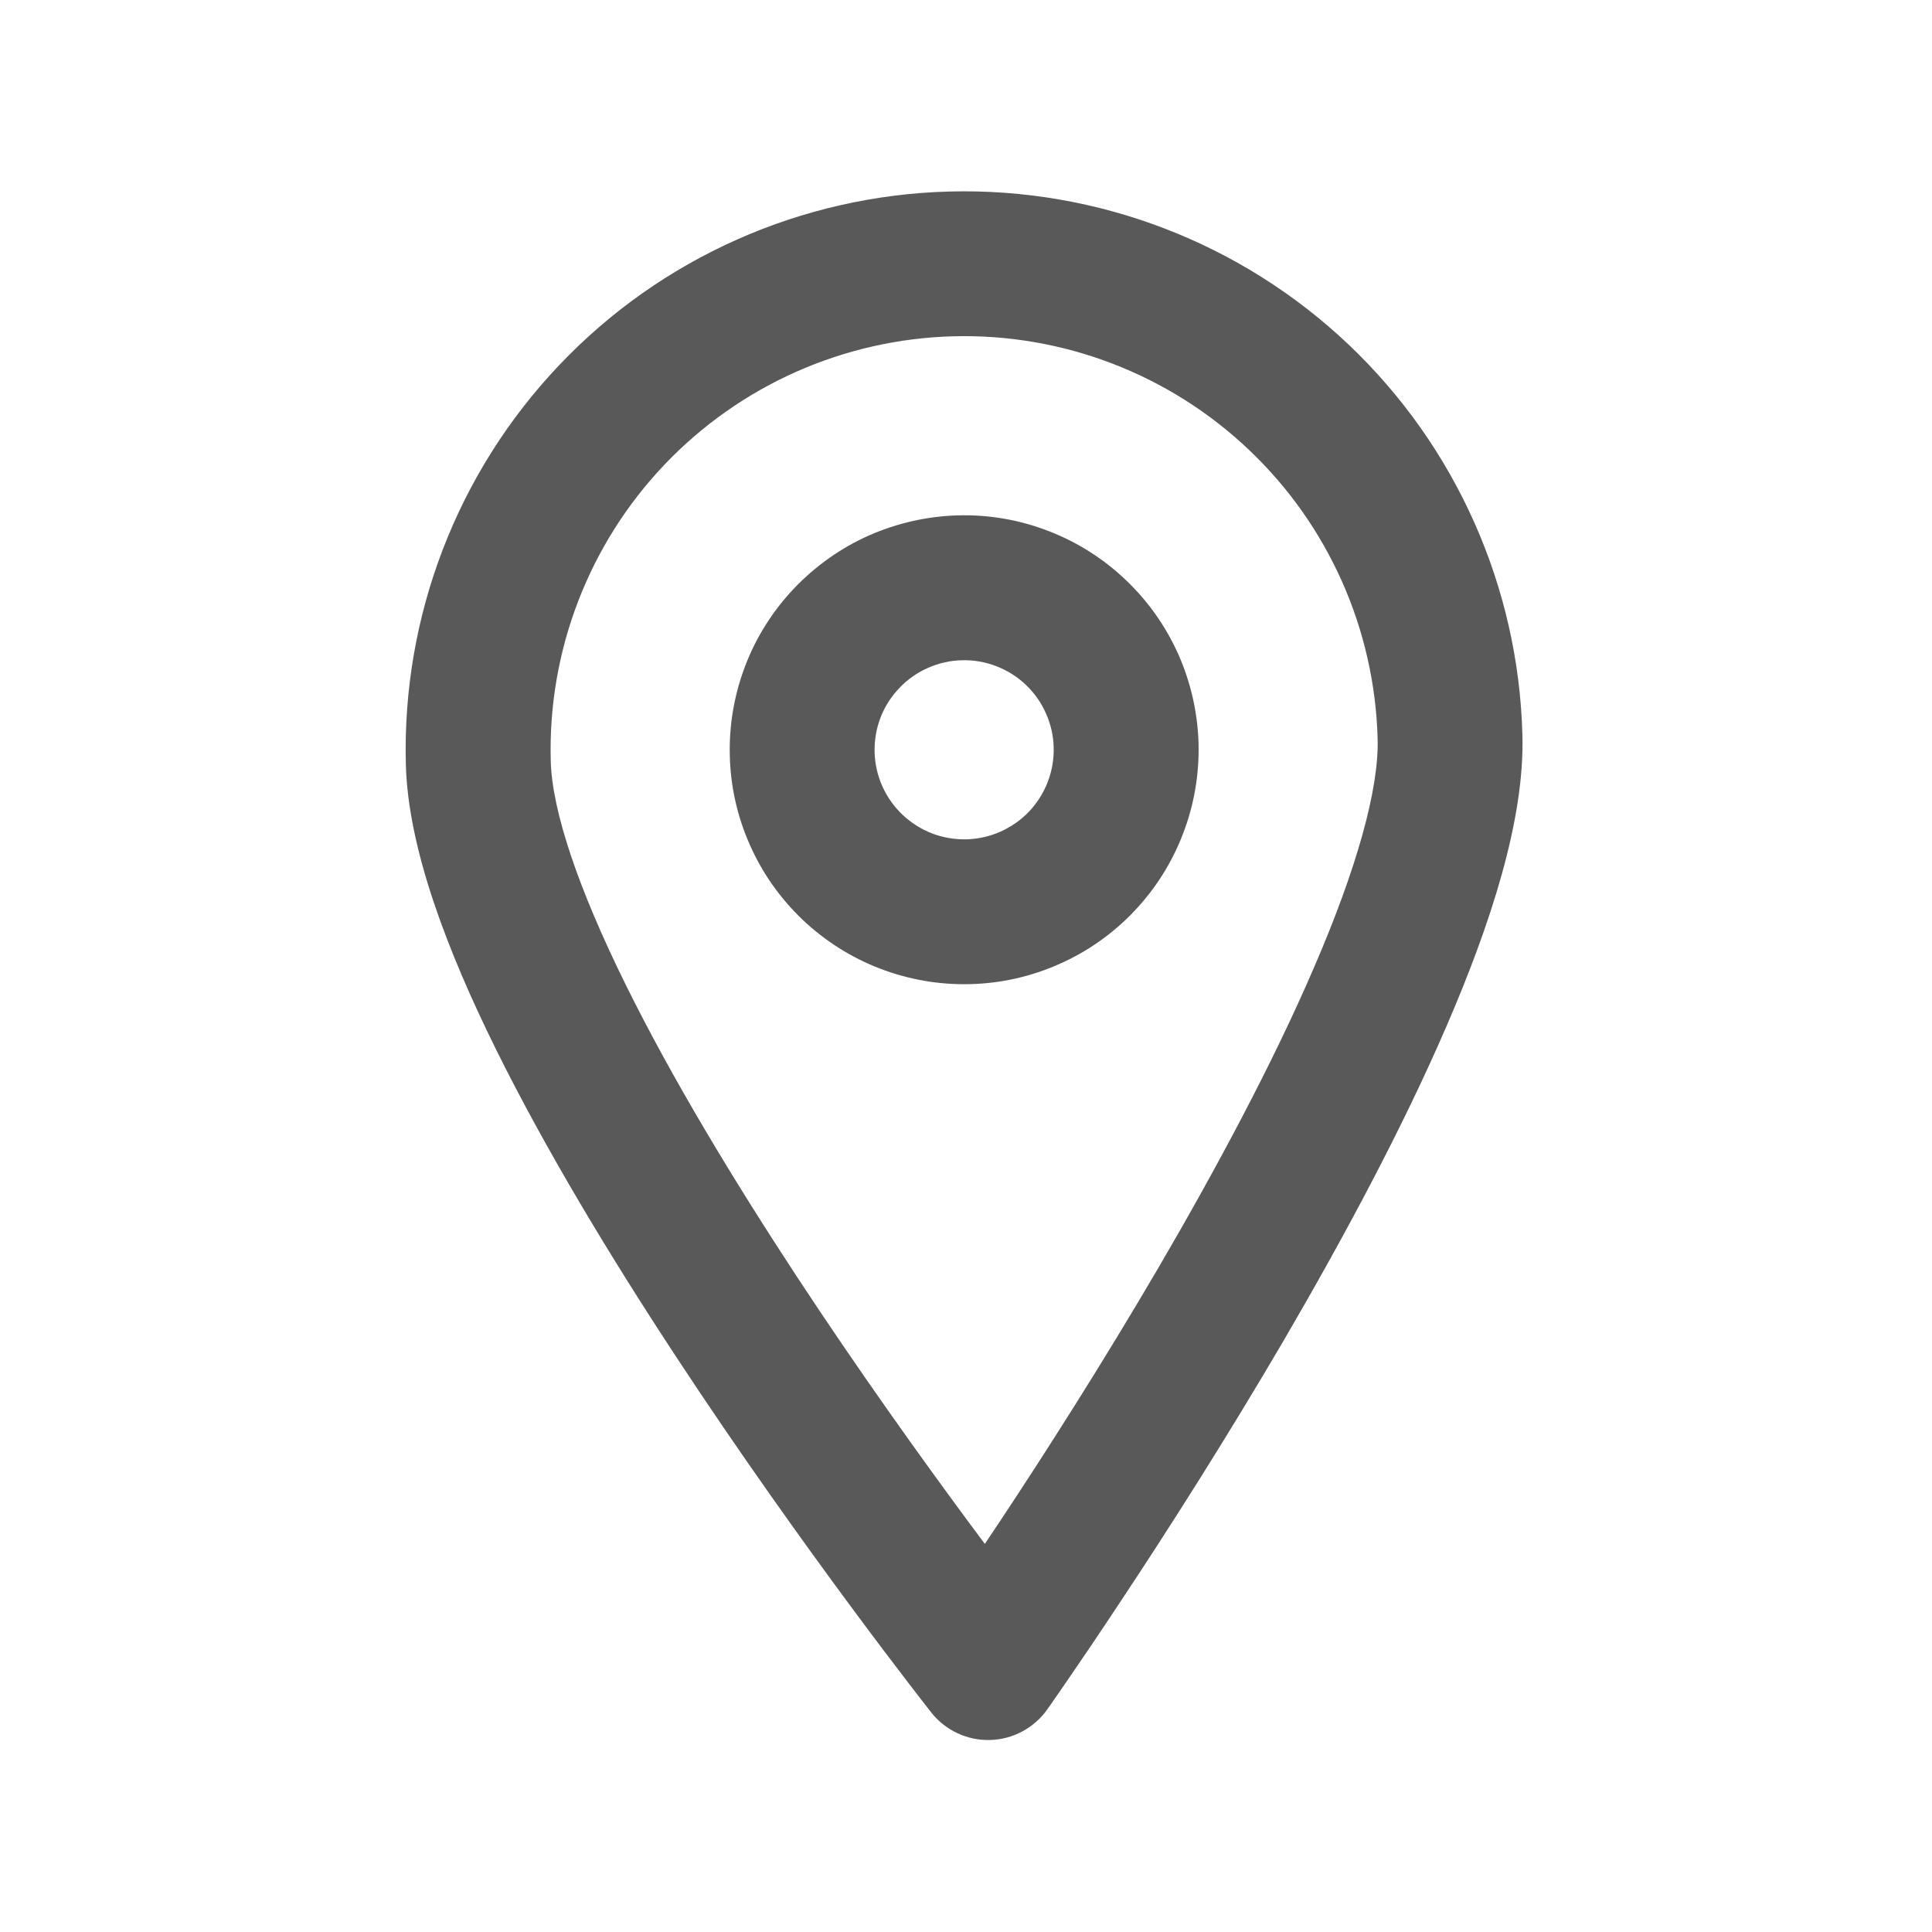 <svg width="16" height="16" viewBox="0 0 16 16" fill="none" xmlns="http://www.w3.org/2000/svg">
<path fill-rule="evenodd" clip-rule="evenodd" d="M7.934 4.268C7.679 4.275 7.428 4.332 7.195 4.435C6.962 4.539 6.752 4.688 6.576 4.873C6.401 5.057 6.263 5.275 6.172 5.513C6.081 5.751 6.037 6.005 6.044 6.26C6.05 6.515 6.107 6.766 6.211 6.999C6.314 7.232 6.463 7.442 6.648 7.618C6.833 7.793 7.051 7.931 7.289 8.022C7.527 8.113 7.78 8.157 8.035 8.15C8.29 8.144 8.541 8.087 8.774 7.983C9.007 7.88 9.218 7.731 9.393 7.546C9.569 7.361 9.706 7.143 9.797 6.905C9.889 6.667 9.932 6.413 9.926 6.159C9.919 5.904 9.862 5.653 9.759 5.42C9.655 5.187 9.506 4.976 9.321 4.801C9.136 4.625 8.919 4.488 8.681 4.397C8.443 4.305 8.189 4.261 7.934 4.268ZM7.683 5.532C7.772 5.492 7.868 5.47 7.965 5.468C8.063 5.465 8.16 5.482 8.251 5.517C8.341 5.552 8.425 5.604 8.495 5.671C8.566 5.738 8.623 5.819 8.662 5.908C8.702 5.997 8.724 6.093 8.726 6.19C8.729 6.287 8.712 6.384 8.677 6.475C8.642 6.566 8.59 6.649 8.523 6.72C8.456 6.791 8.375 6.847 8.286 6.887C8.197 6.927 8.101 6.948 8.004 6.951C7.907 6.953 7.81 6.937 7.719 6.902C7.628 6.867 7.545 6.814 7.474 6.747C7.403 6.68 7.347 6.6 7.307 6.511C7.267 6.422 7.246 6.326 7.243 6.229C7.241 6.131 7.257 6.034 7.292 5.943C7.327 5.852 7.38 5.769 7.447 5.699C7.514 5.628 7.594 5.571 7.683 5.532Z" fill="#595959"/>
<path fill-rule="evenodd" clip-rule="evenodd" d="M7.712 14.182C7.712 14.182 7.712 14.182 8.183 13.81L7.712 14.182C7.829 14.33 8.01 14.415 8.199 14.41C8.388 14.405 8.563 14.311 8.673 14.157L8.183 13.81C8.673 14.157 8.673 14.157 8.673 14.157L8.676 14.152L8.685 14.139L8.719 14.091C8.748 14.05 8.79 13.988 8.844 13.91C8.952 13.753 9.106 13.527 9.289 13.249C9.657 12.695 10.146 11.93 10.636 11.093C11.123 10.258 11.617 9.341 11.986 8.483C12.346 7.648 12.627 6.785 12.608 6.089C12.576 4.862 12.059 3.699 11.169 2.854C10.279 2.01 9.09 1.554 7.864 1.586C6.638 1.618 5.474 2.135 4.63 3.025C3.785 3.915 3.329 5.104 3.361 6.33C3.379 7.026 3.704 7.874 4.107 8.689C4.521 9.526 5.061 10.417 5.592 11.225C6.124 12.035 6.653 12.773 7.049 13.308C7.247 13.576 7.412 13.793 7.528 13.944C7.586 14.02 7.632 14.079 7.663 14.119L7.699 14.165L7.709 14.177L7.711 14.181L7.712 14.182ZM5.5 3.851C6.126 3.192 6.987 2.809 7.895 2.785C8.803 2.761 9.684 3.099 10.343 3.725C11.002 4.35 11.385 5.212 11.409 6.12C11.42 6.535 11.237 7.19 10.884 8.008C10.542 8.803 10.075 9.674 9.6 10.488C9.125 11.3 8.648 12.045 8.289 12.587C8.242 12.657 8.198 12.723 8.156 12.786C8.111 12.726 8.064 12.662 8.014 12.595C7.627 12.071 7.111 11.352 6.595 10.566C6.078 9.778 5.566 8.933 5.183 8.157C4.788 7.358 4.571 6.714 4.561 6.299C4.537 5.391 4.875 4.51 5.5 3.851Z" fill="#595959"/>
</svg>
